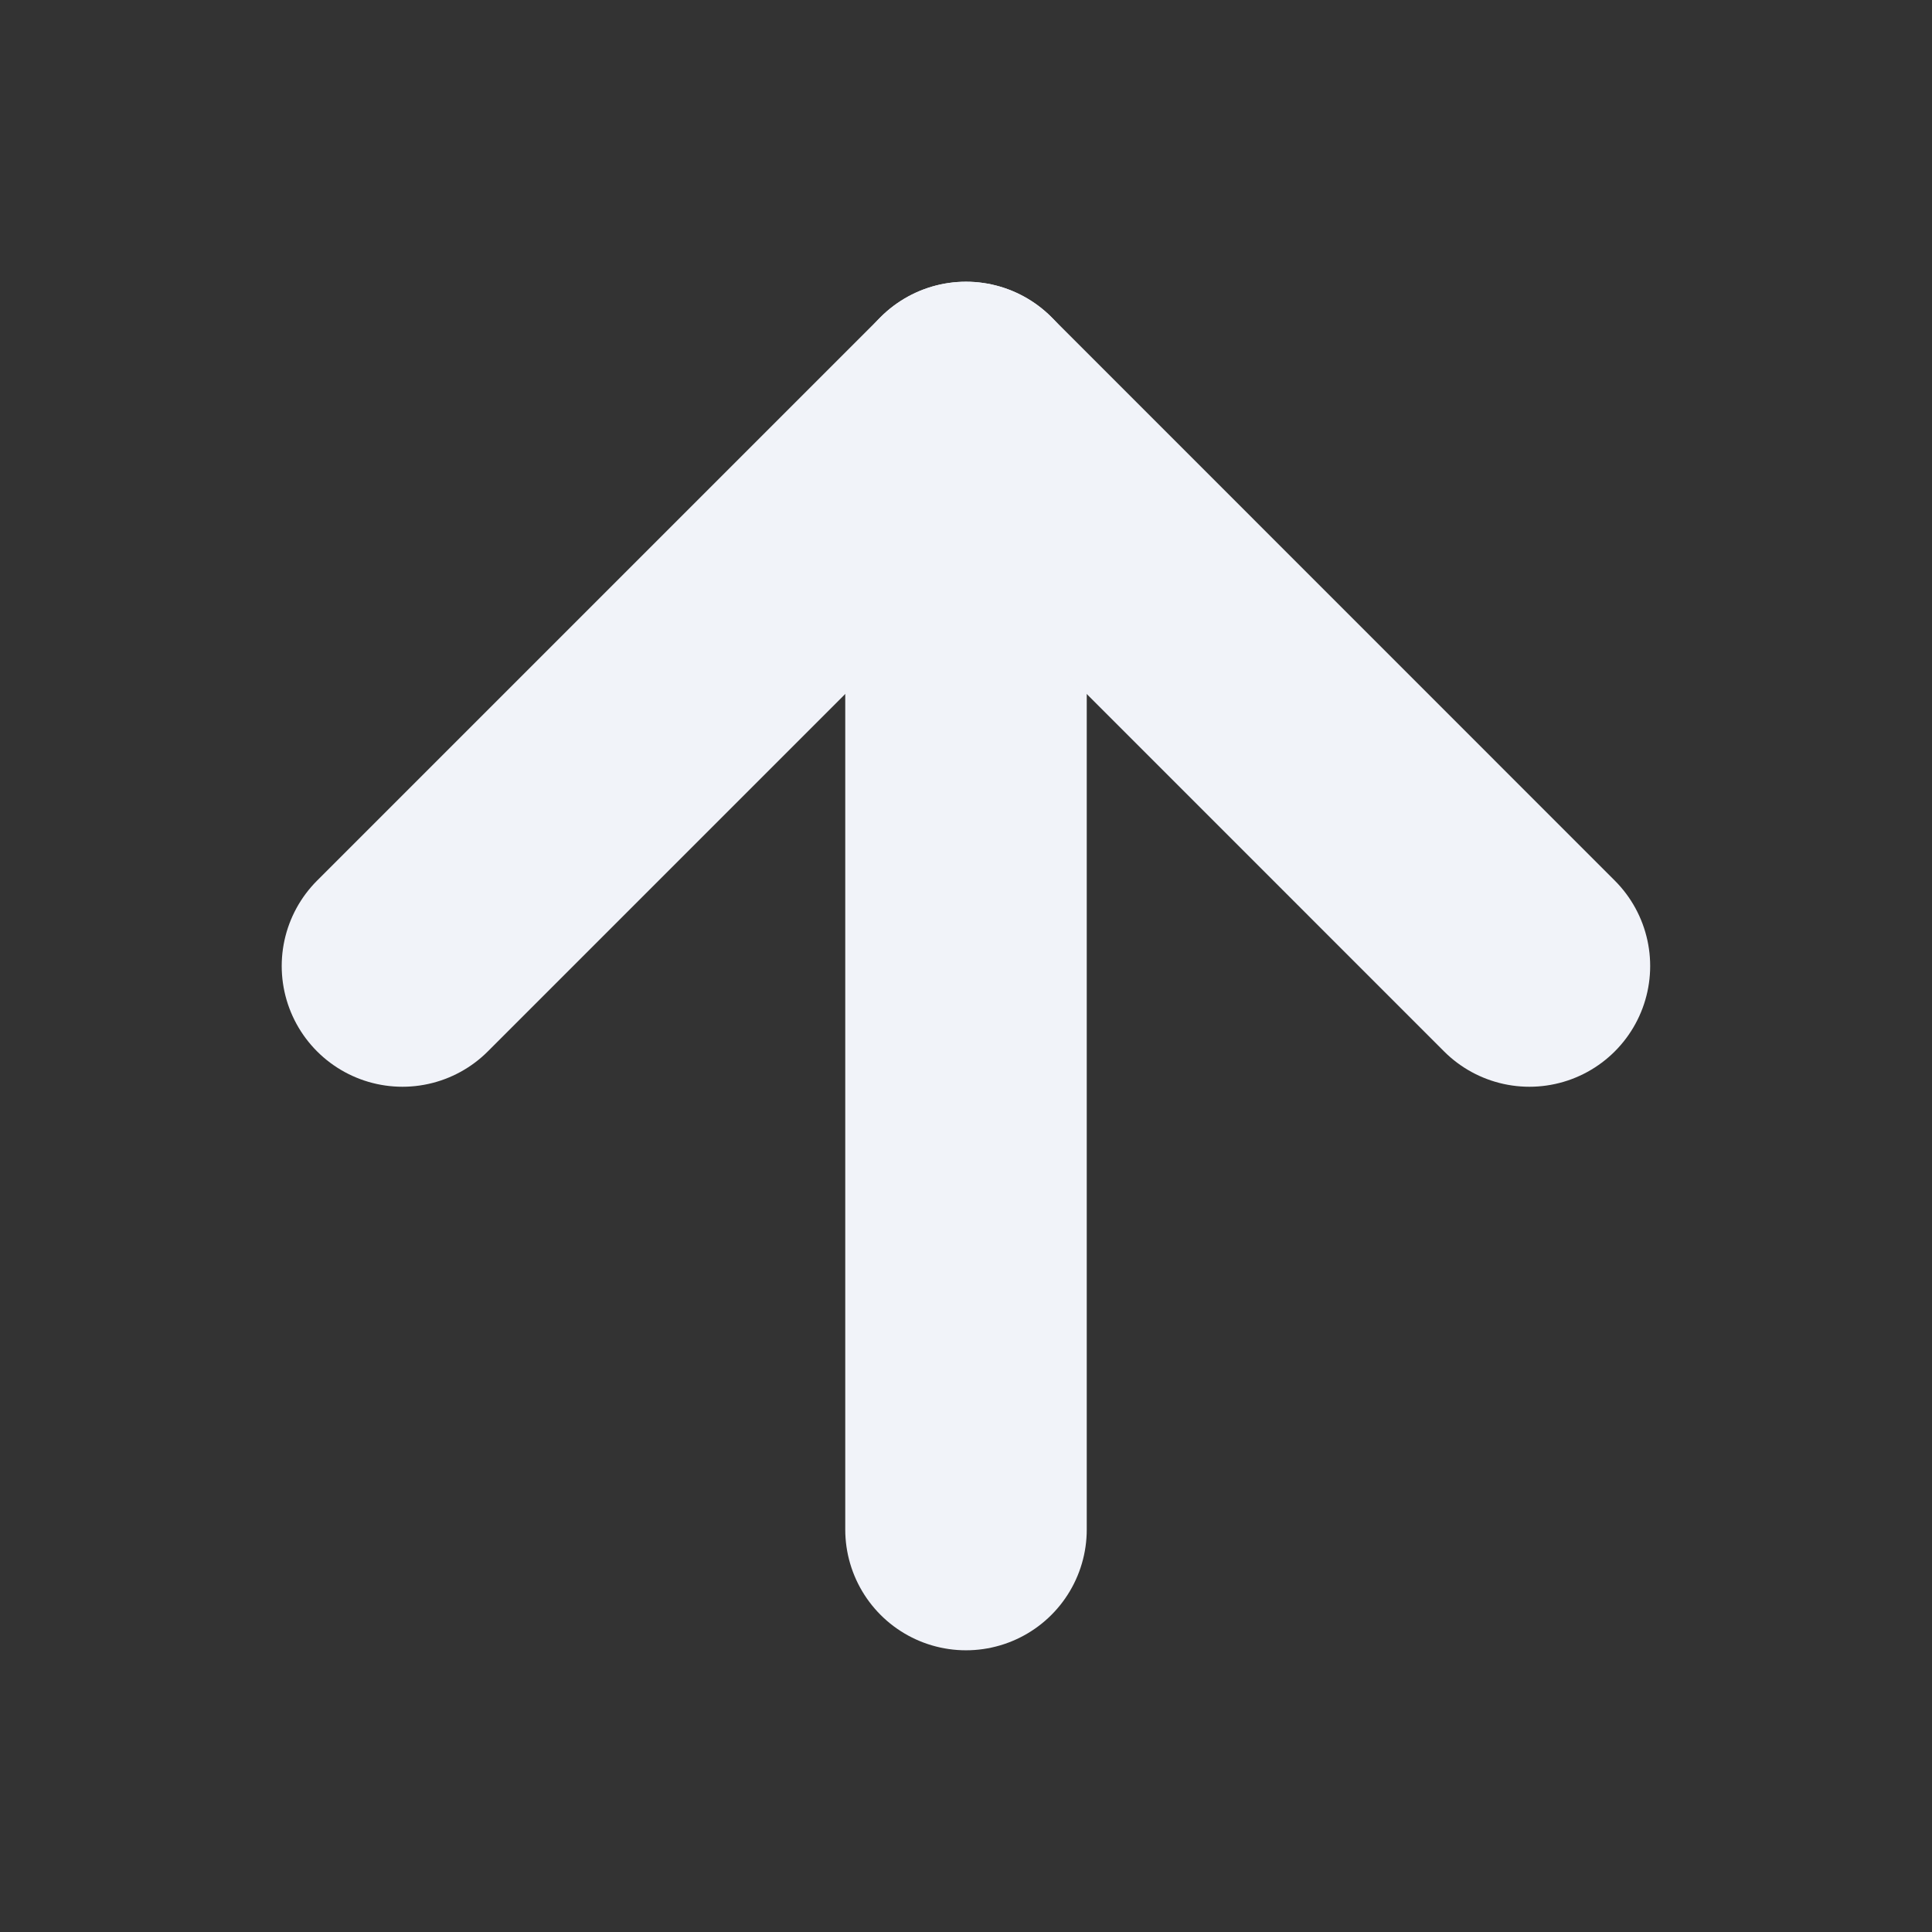 <svg width="16" height="16" viewBox="0 0 16 16" fill="none" xmlns="http://www.w3.org/2000/svg">
<rect x="0" y="0" width="16" height="16" fill="#333333" stroke="none"/>
<path d="M8 12.667V3.333" stroke="#F1F3F9" stroke-width="2" stroke-linecap="round" stroke-linejoin="round"/>
<path d="M3.333 8L8 3.333L12.666 8" stroke="#F1F3F9" stroke-width="2" stroke-linecap="round" stroke-linejoin="round"/>
</svg>
